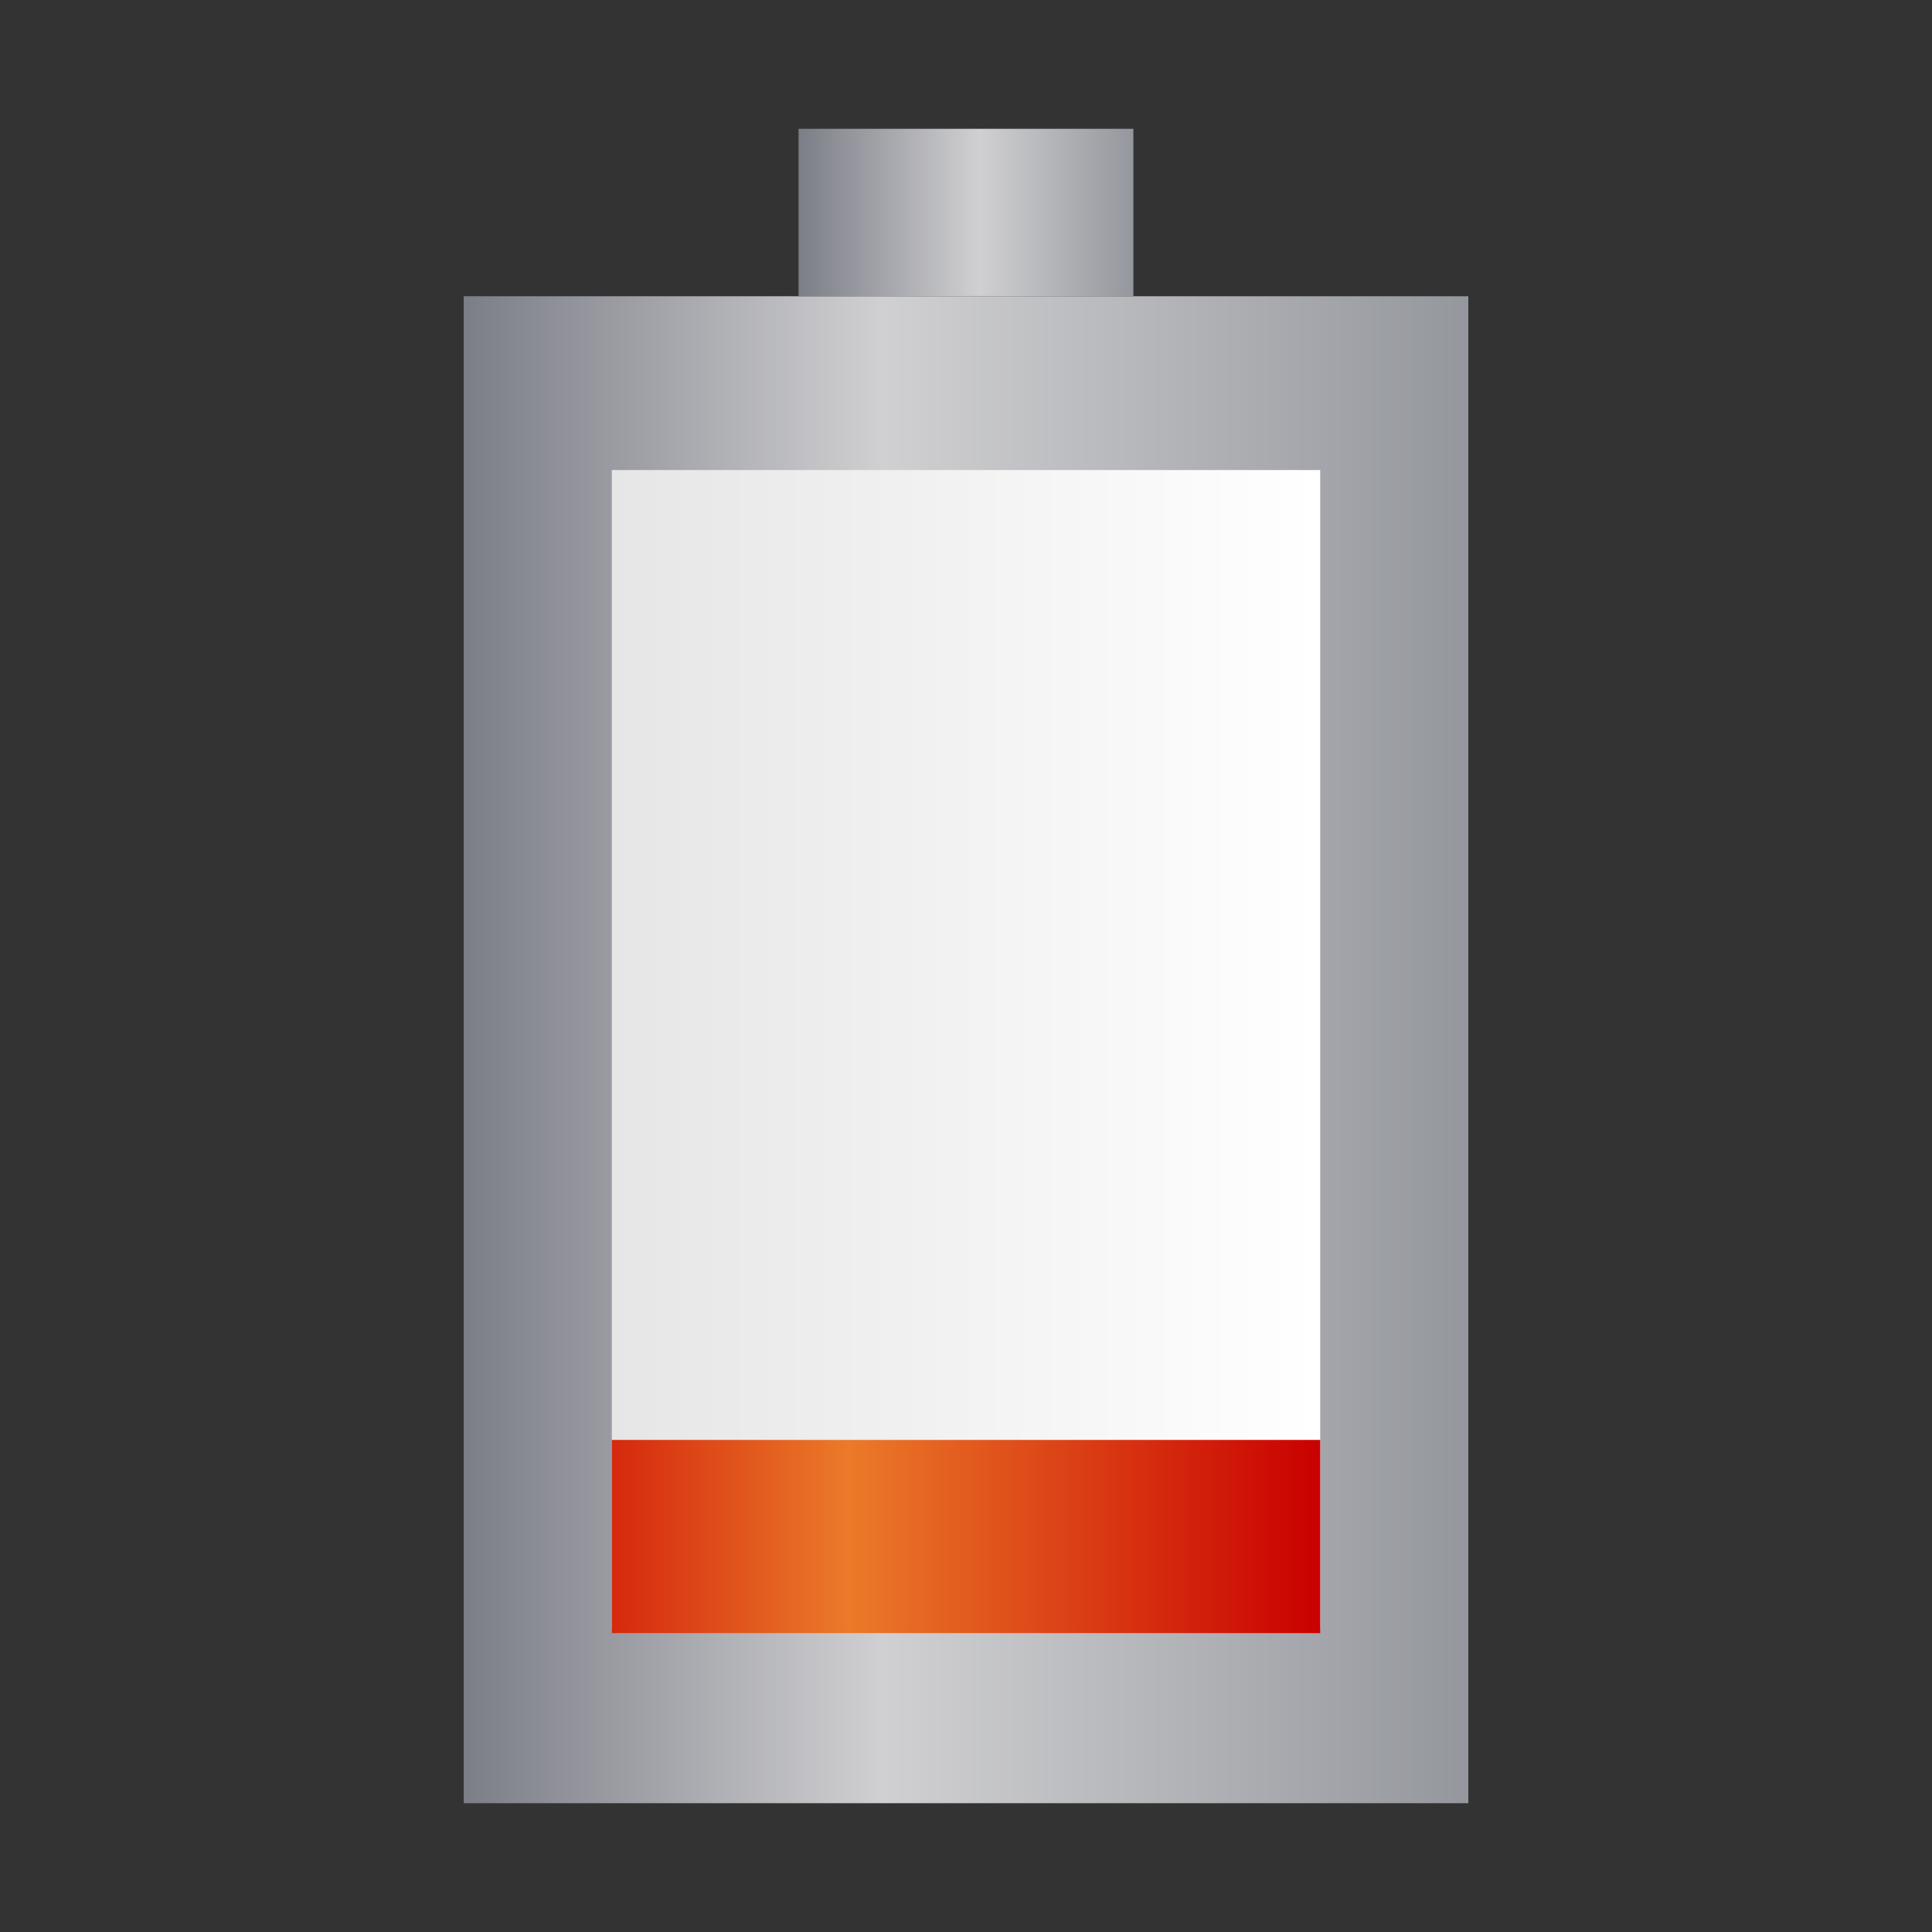 <?xml version="1.0" encoding="UTF-8"?>
<!DOCTYPE svg PUBLIC "-//W3C//DTD SVG 1.1 Tiny//EN" "http://www.w3.org/Graphics/SVG/1.1/DTD/svg11-tiny.dtd">
<svg baseProfile="tiny" height="30" viewBox="0 0 30 30" width="30" xmlns="http://www.w3.org/2000/svg" xmlns:xlink="http://www.w3.org/1999/xlink">
<rect x="0" y="0" width="30" height="30" fill="#333333" stroke="none"/>
<g>
<g>
<linearGradient gradientUnits="userSpaceOnUse" id="SVGID_1_" x1="7.2" x2="22.8" y1="16.3" y2="16.3">
<stop offset="0" style="stop-color:#7C7E87"/>
<stop offset="0.418" style="stop-color:#D0D0D2"/>
<stop offset="1" style="stop-color:#94979D"/>
</linearGradient>
<rect fill="url(#SVGID_1_)" height="23.4" width="15.6" x="7.2" y="4.6"/>
</g>
<g>
<linearGradient gradientUnits="userSpaceOnUse" id="SVGID_2_" x1="9.5" x2="20.5" y1="16.299" y2="16.299">
<stop offset="0" style="stop-color:#E6E6E6"/>
<stop offset="1" style="stop-color:#FFFFFF"/>
</linearGradient>
<rect fill="url(#SVGID_2_)" height="18" width="11" x="9.5" y="7.299"/>
</g>
<g>
<linearGradient gradientUnits="userSpaceOnUse" id="SVGID_3_" x1="12.4" x2="17.6" y1="3.3" y2="3.3">
<stop offset="0" style="stop-color:#7C7E87"/>
<stop offset="0.539" style="stop-color:#D0D0D2"/>
<stop offset="1" style="stop-color:#94979D"/>
</linearGradient>
<rect fill="url(#SVGID_3_)" height="2.6" width="5.199" x="12.4" y="2"/>
</g>
<linearGradient gradientUnits="userSpaceOnUse" id="SVGID_4_" x1="9.416" x2="20.499" y1="23.859" y2="23.859">
<stop offset="0" style="stop-color:#D4270D"/>
<stop offset="0.339" style="stop-color:#EB7A29"/>
<stop offset="1" style="stop-color:#C90000"/>
</linearGradient>
<rect fill="url(#SVGID_4_)" height="3" width="11" x="9.5" y="22.359"/>
<rect fill="none" height="30" width="30"/>
</g>
</svg>
